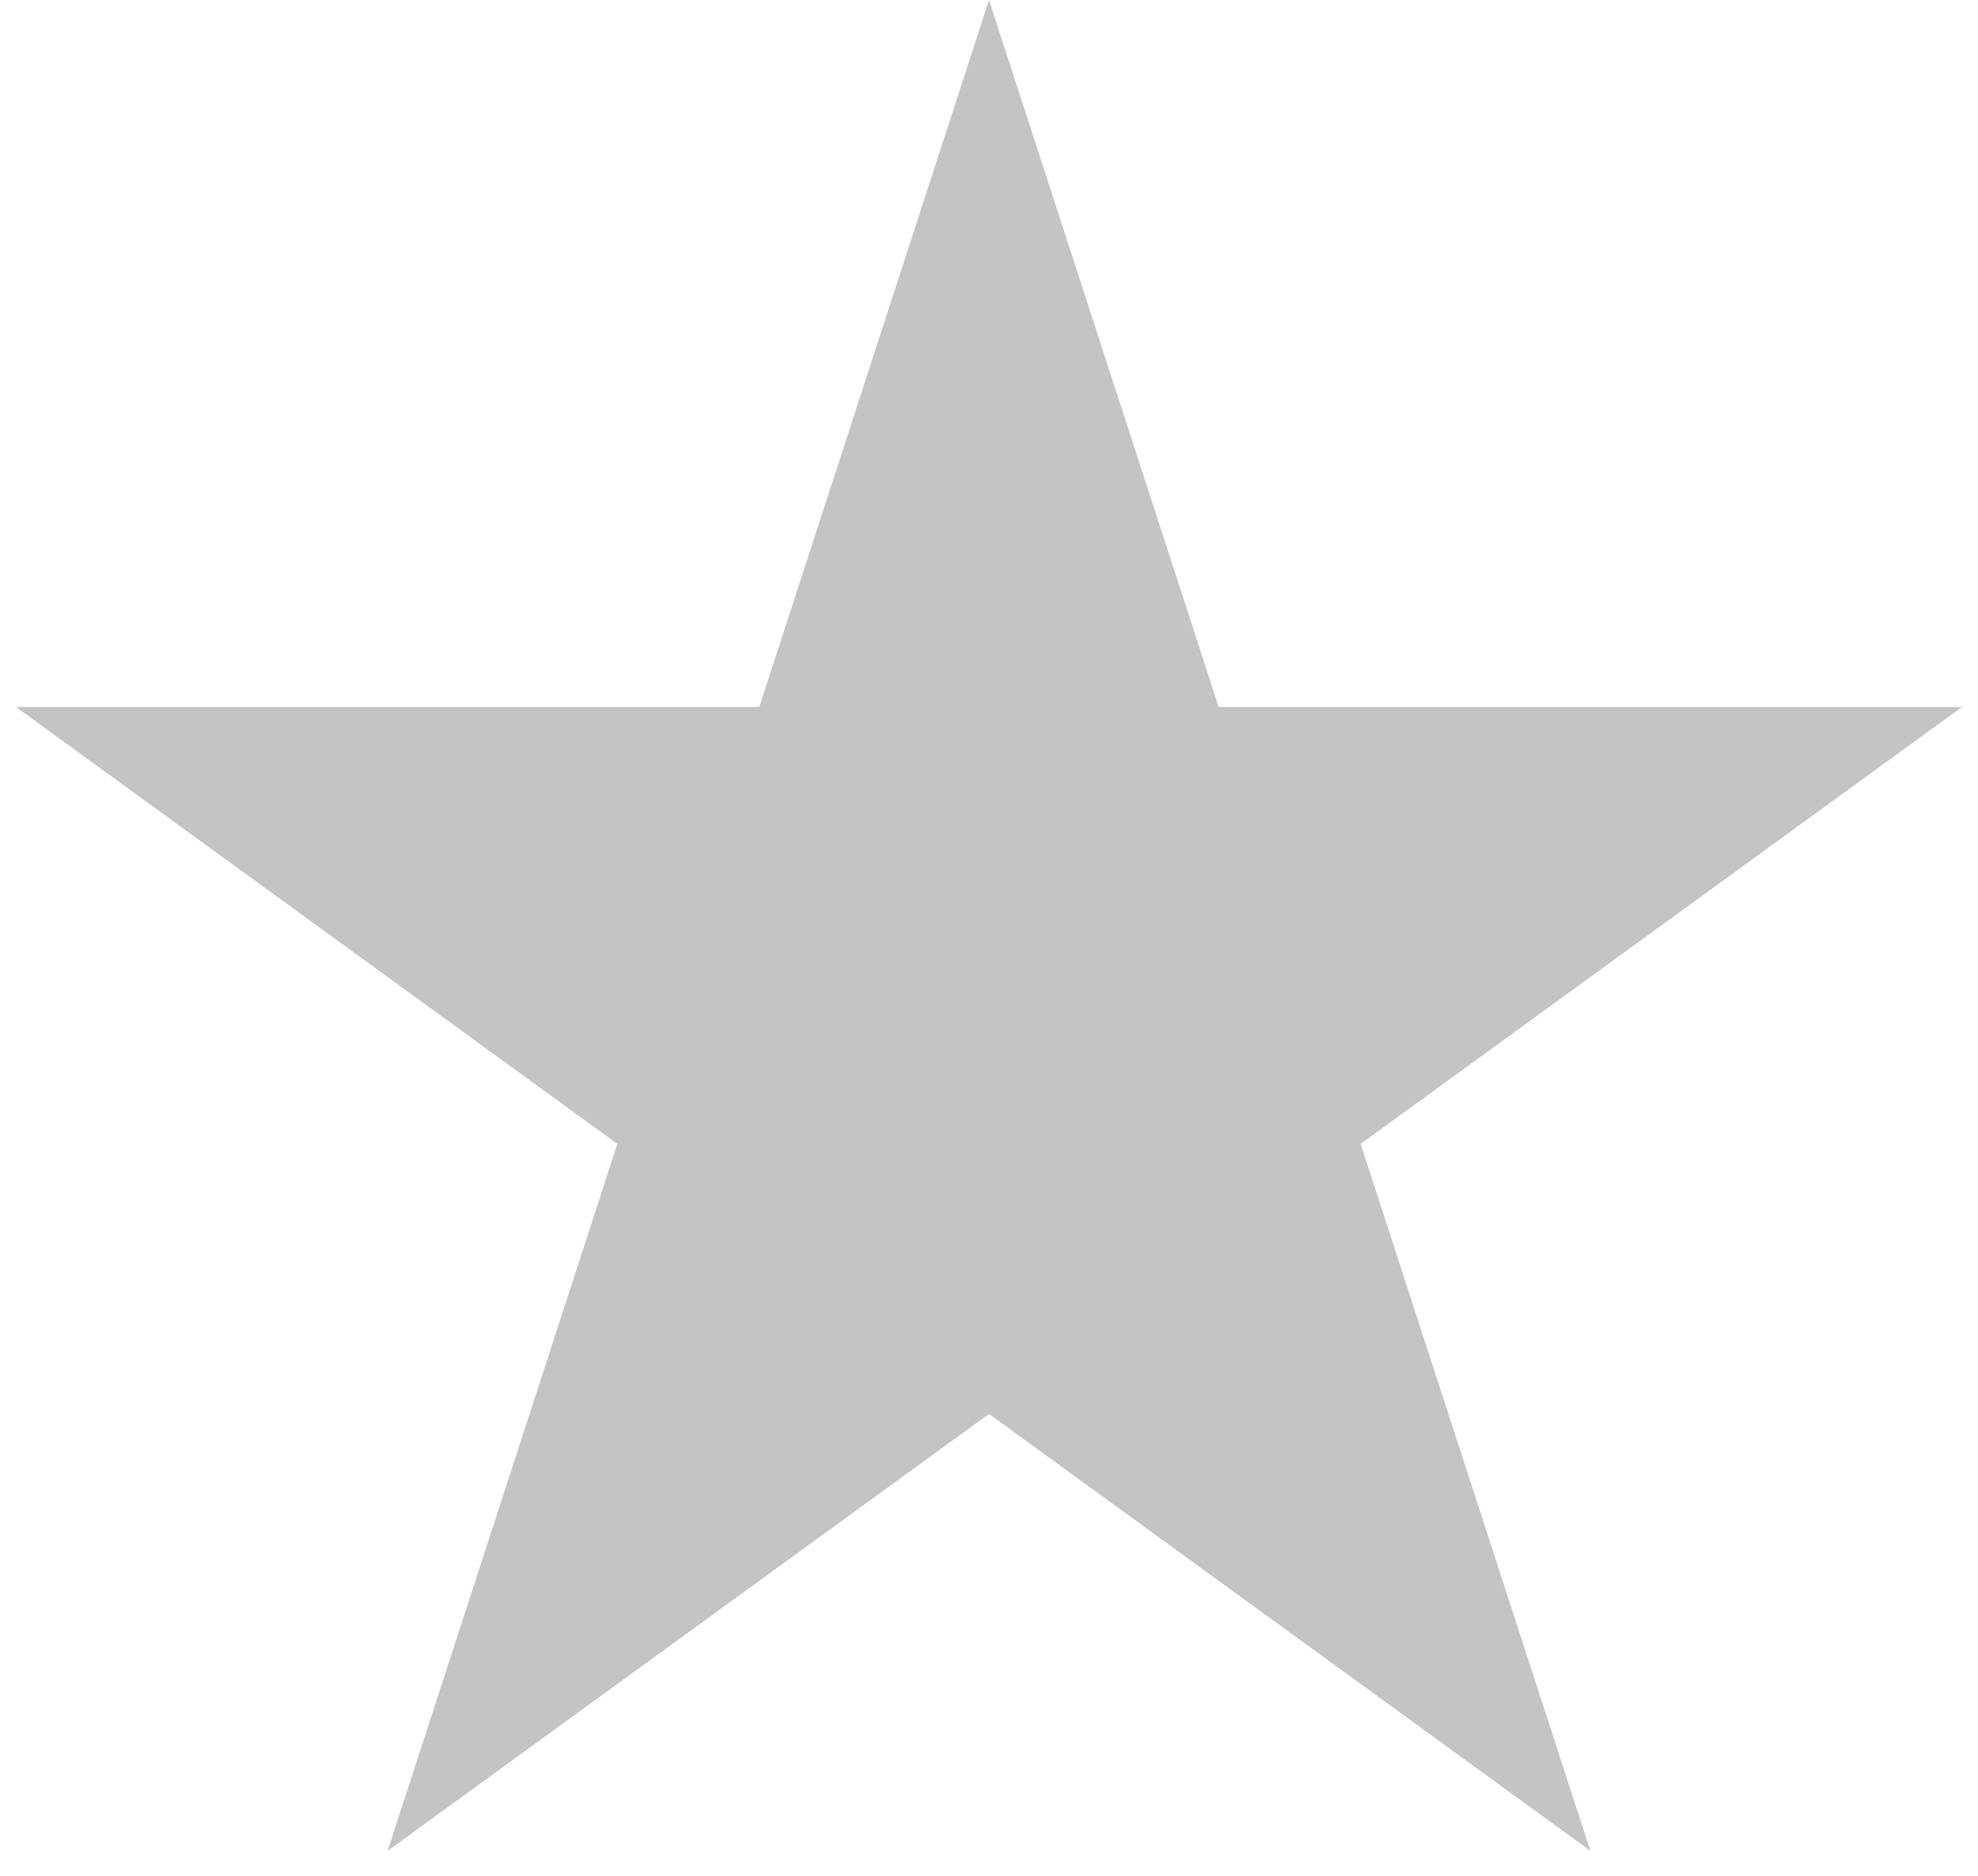 <svg width="58" height="55" fill="none" xmlns="http://www.w3.org/2000/svg"><path d="M29 0l6.735 20.73h21.797L39.898 33.54l6.736 20.73L29 41.459 11.366 54.27l6.736-20.729L.468 20.73h21.797L29 0z" fill="#C4C4C4"/></svg>